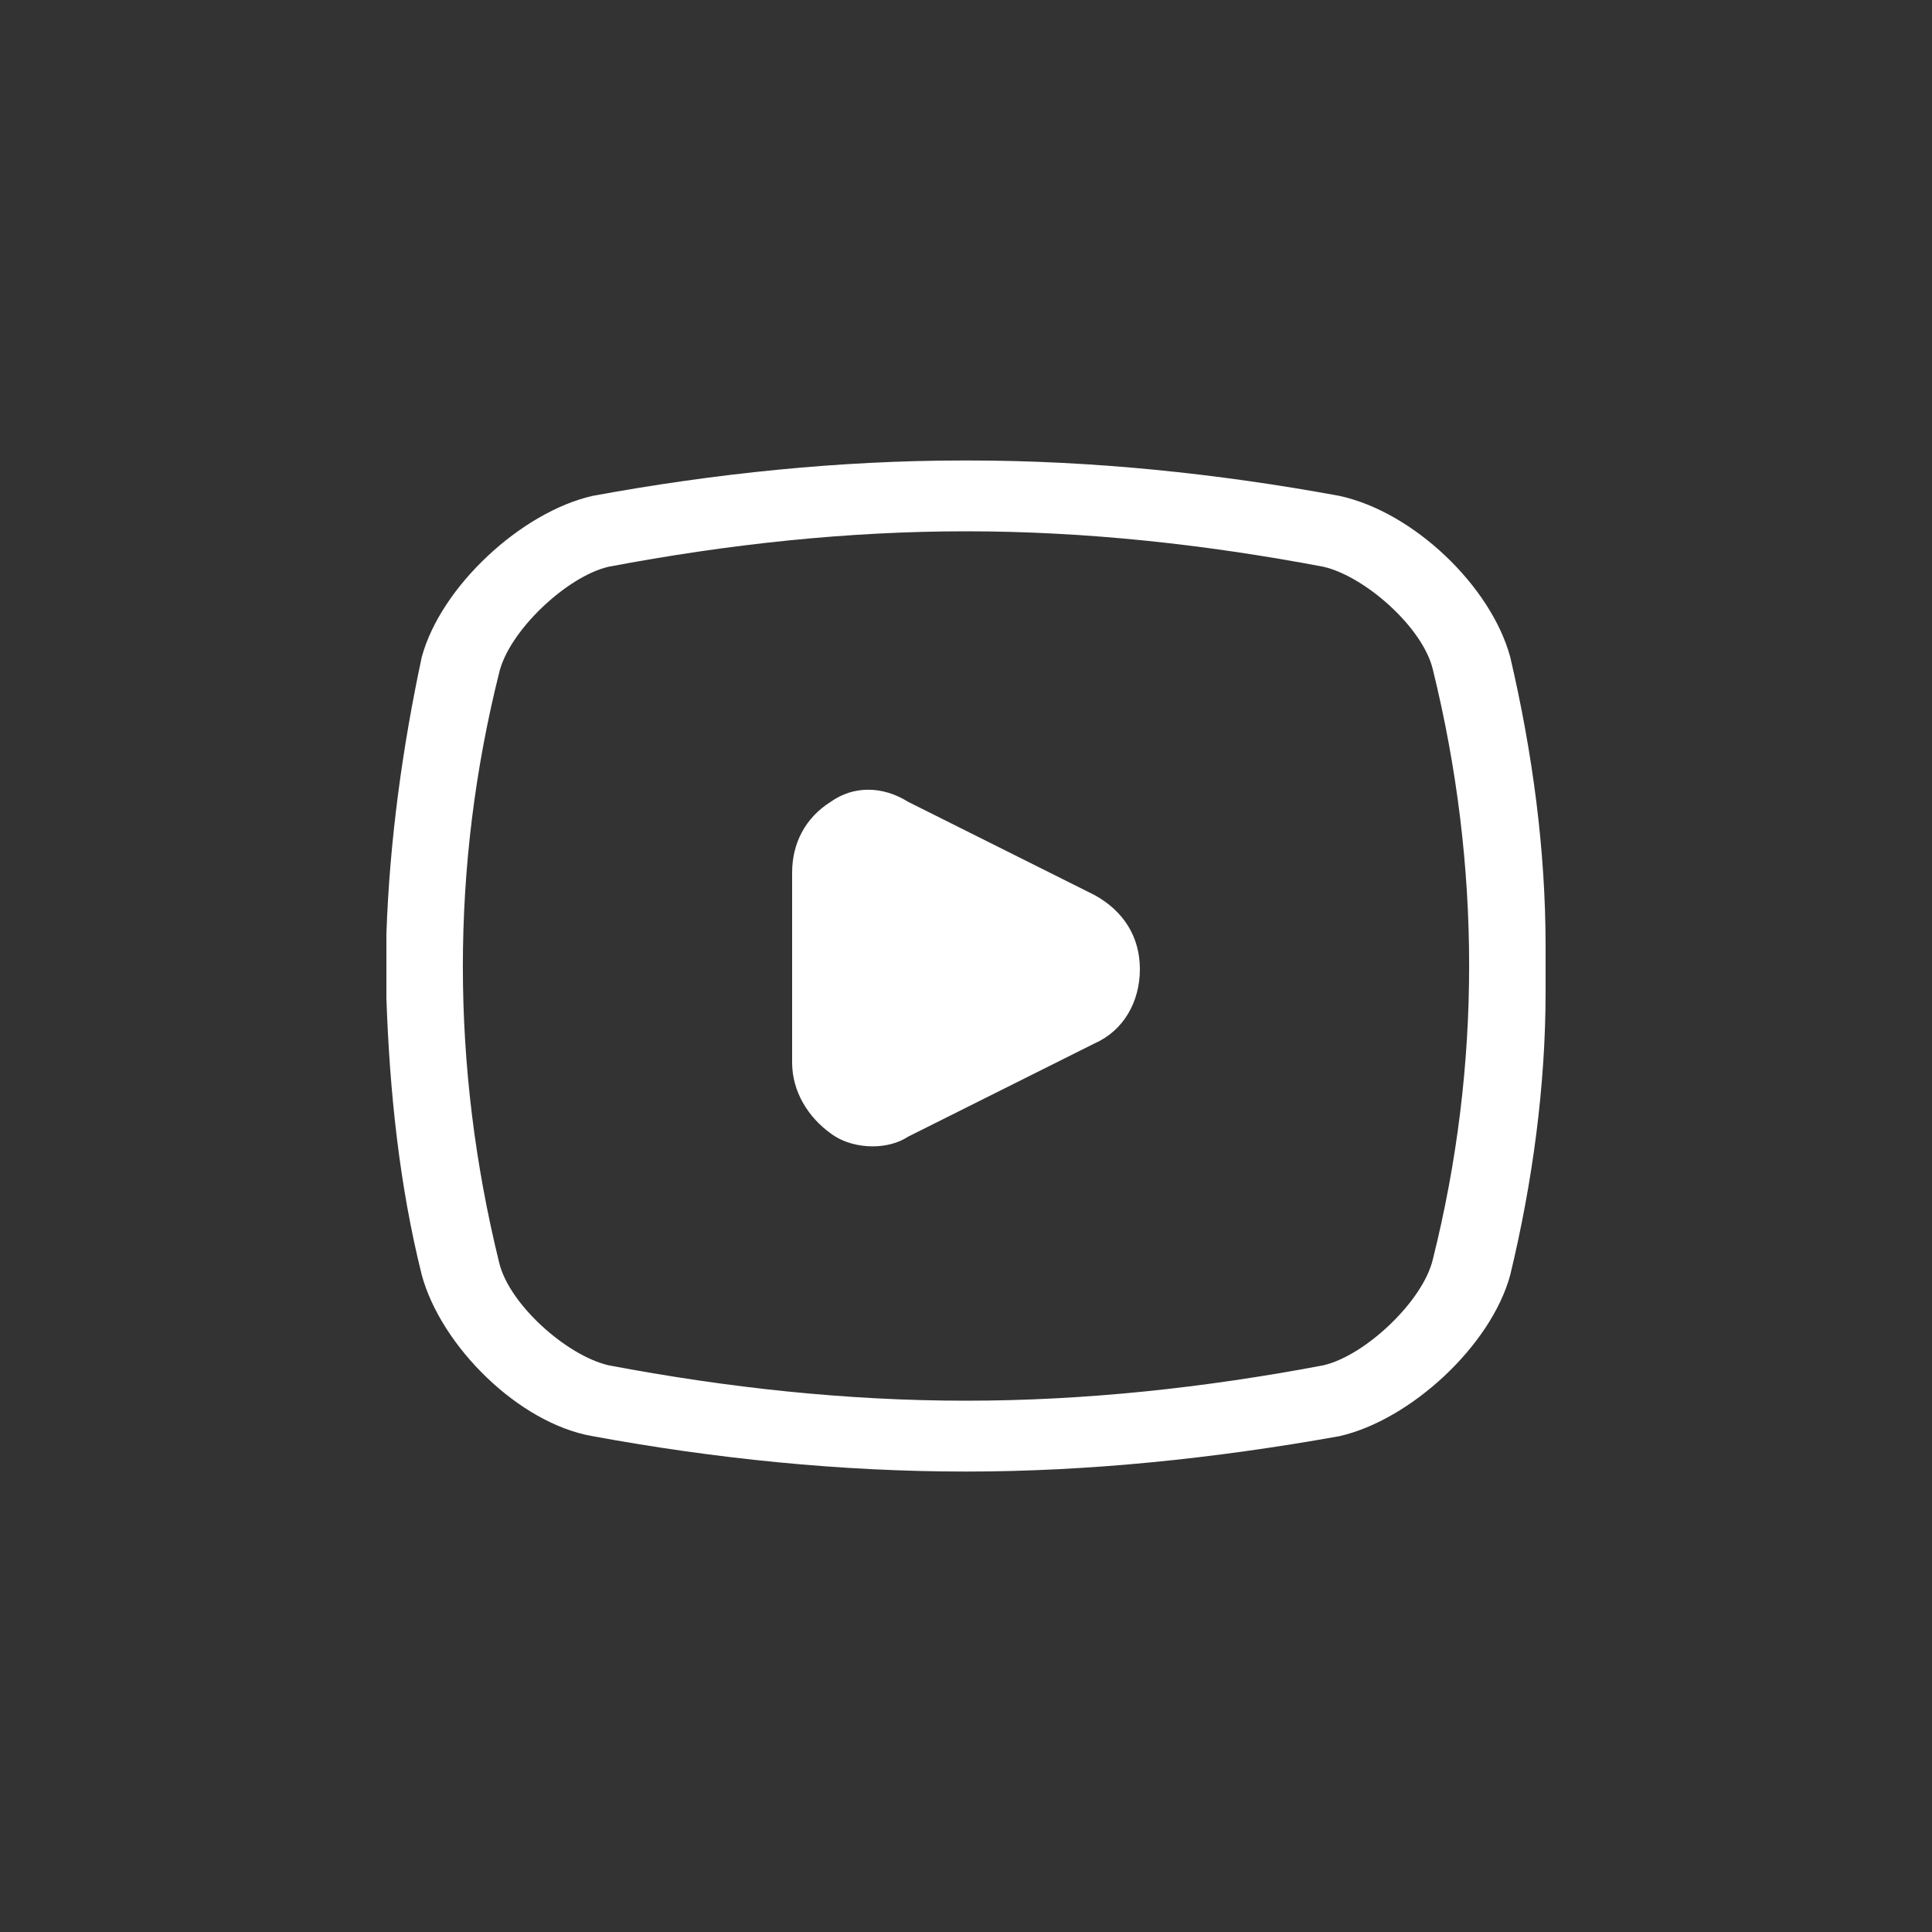 <svg width="40" height="40" viewBox="0 0 40 40" fill="none" xmlns="http://www.w3.org/2000/svg">
<rect x="0" y="0" width="40" height="40" fill="#333333" stroke="none"/>
<path d="M32 19.6C32 17.6 31.733 15.6 31.267 13.6C30.867 12.134 29.267 10.6 27.733 10.267C25.2 9.8 22.6 9.534 20.067 9.534H20H19.933C17.4 9.534 14.8 9.8 12.267 10.267C10.8 10.6 9.133 12.134 8.733 13.6C8.333 15.467 8.067 17.4 8 19.334C8 19.8 8 20.267 8 20.667C8.067 22.6 8.267 24.534 8.733 26.4C9.133 27.867 10.733 29.467 12.267 29.734C14.8 30.2 17.4 30.467 20 30.467C22.533 30.467 25.133 30.2 27.733 29.734C29.2 29.4 30.867 27.867 31.267 26.4C31.733 24.467 32 22.467 32 20.534C32 20.267 32 19.934 32 19.6ZM29.667 26.067C29.467 26.934 28.267 28.067 27.4 28.267C24.933 28.734 22.467 29 20 29C17.533 29 15.067 28.734 12.6 28.267C11.733 28.067 10.533 27 10.333 26.134C9.333 22.067 9.333 17.934 10.333 13.934C10.533 13.067 11.733 11.934 12.6 11.734C15.067 11.267 17.533 11 20 11C22.467 11 24.933 11.267 27.4 11.734C28.267 11.934 29.467 13 29.667 13.867C30.667 17.934 30.667 22.067 29.667 26.067Z" fill="white"/>
<path d="M17.2 16.6C16.667 16.934 16.4 17.467 16.4 18.067V22C16.4 22.6 16.734 23.134 17.2 23.467C17.467 23.667 17.8 23.734 18.067 23.734C18.334 23.734 18.6 23.667 18.8 23.534L22.667 21.6C23.267 21.334 23.6 20.734 23.6 20.067C23.6 19.4 23.267 18.867 22.667 18.534L18.8 16.6C18.267 16.267 17.667 16.267 17.2 16.6Z" fill="white"/>
</svg>
